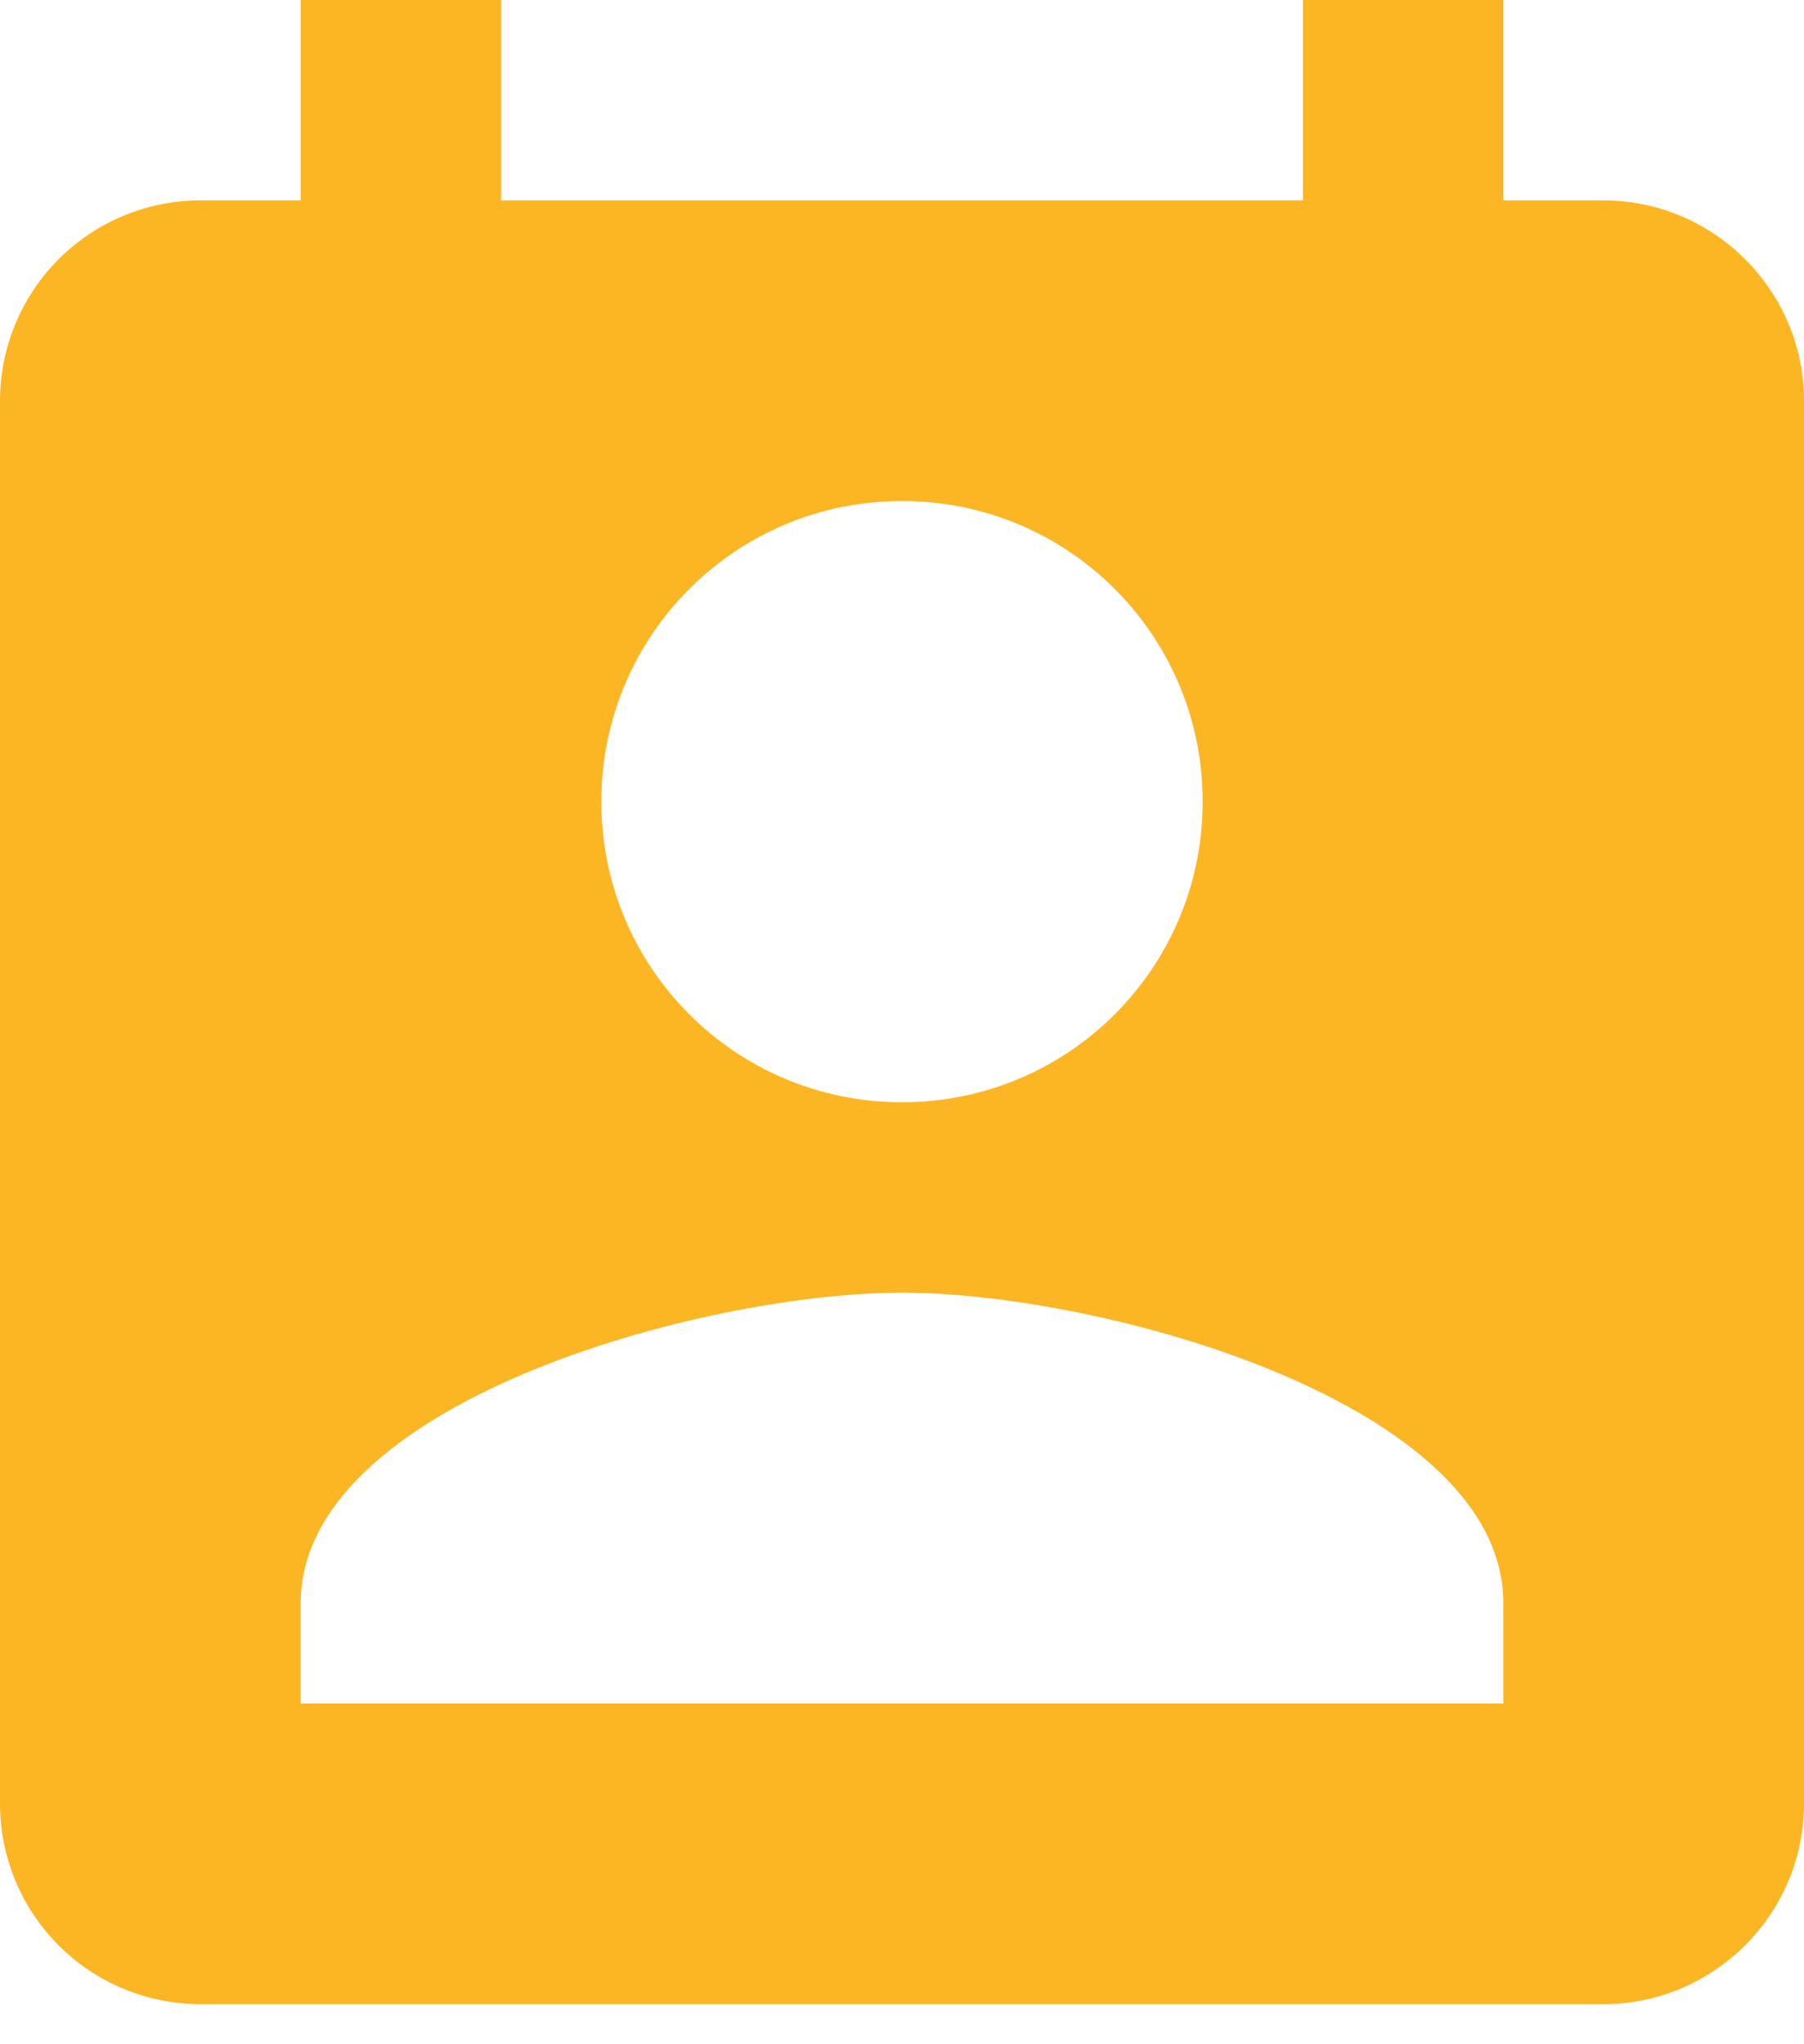 <svg width="30" height="34" viewBox="0 0 30 34" fill="none" xmlns="http://www.w3.org/2000/svg">
<path d="M26.667 3.333H25V0H21.667V3.333H8.333V0H5V3.333H3.333C2.449 3.333 1.601 3.685 0.976 4.31C0.351 4.935 0 5.783 0 6.667V30C0 30.884 0.351 31.732 0.976 32.357C1.601 32.982 2.449 33.333 3.333 33.333H26.667C28.5 33.333 30 31.833 30 30V6.667C30 4.833 28.5 3.333 26.667 3.333ZM15 8.333C17.767 8.333 20 10.567 20 13.333C20 16.1 17.767 18.333 15 18.333C12.233 18.333 10 16.1 10 13.333C10 10.567 12.233 8.333 15 8.333ZM25 28.333H5V26.667C5 23.333 11.667 21.5 15 21.5C18.333 21.5 25 23.333 25 26.667V28.333Z" fill="#FDB623"/>
</svg>
